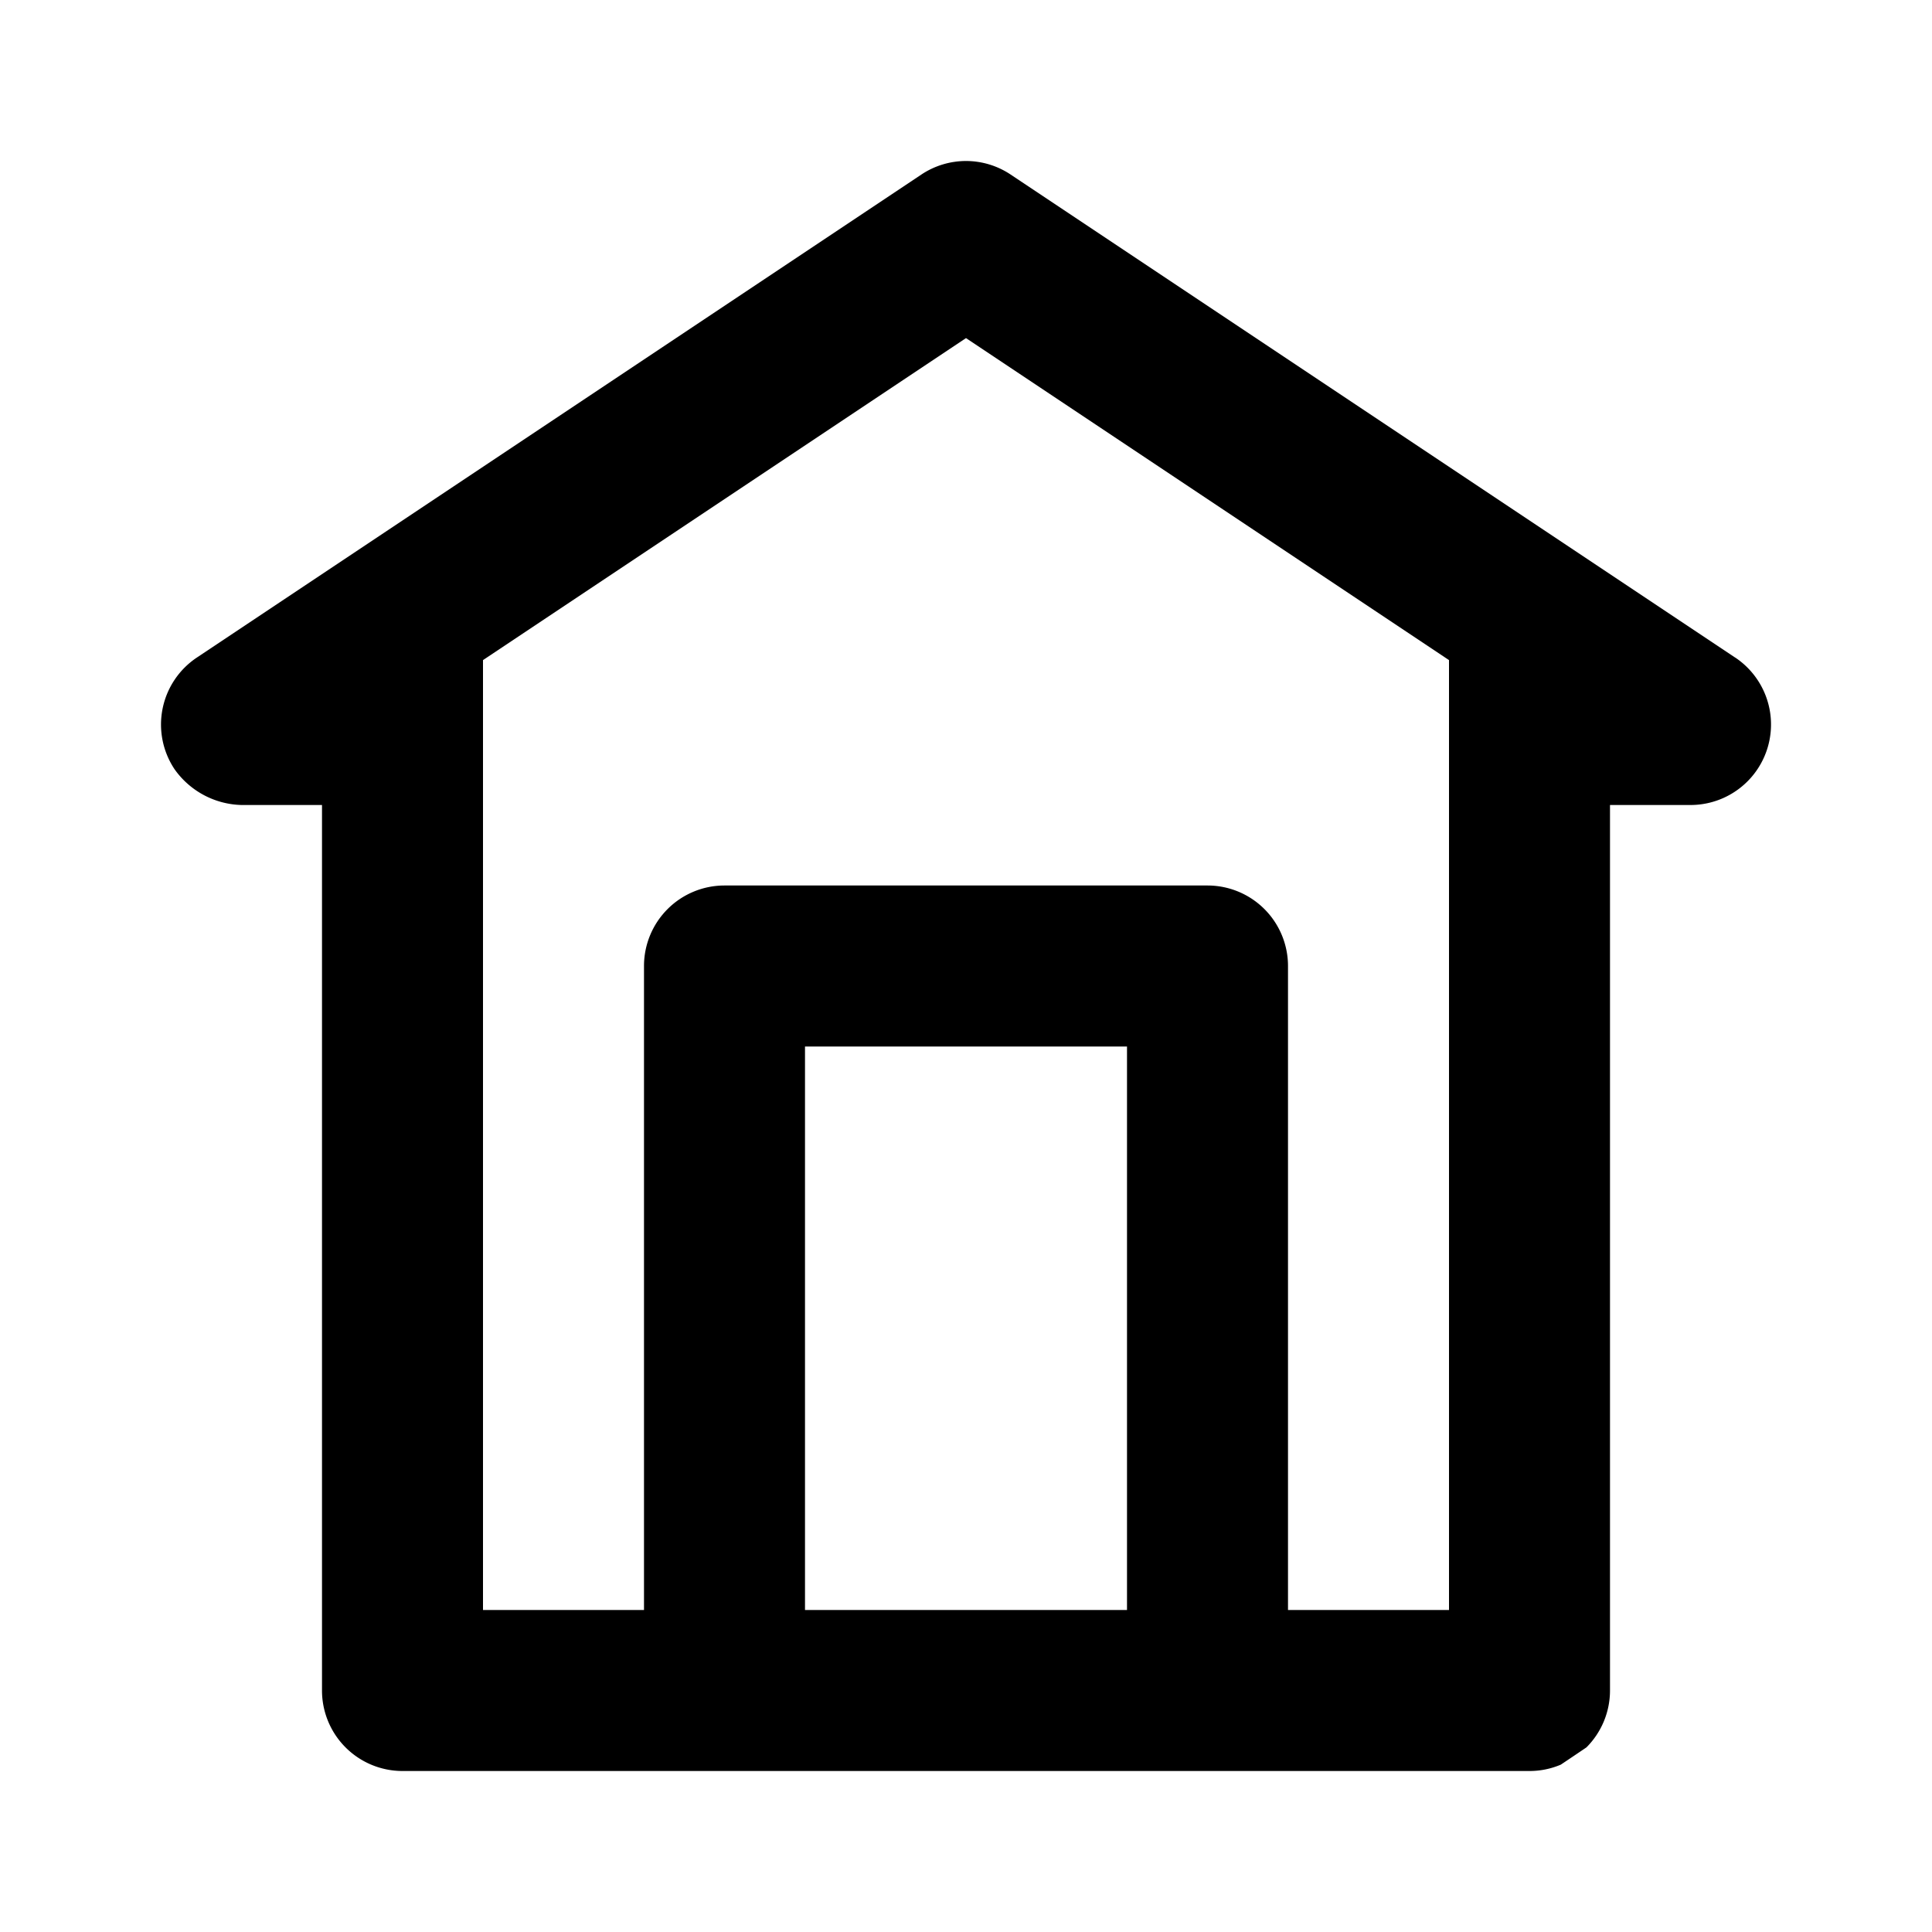 <!DOCTYPE svg PUBLIC "-//W3C//DTD SVG 1.1//EN" "http://www.w3.org/Graphics/SVG/1.1/DTD/svg11.dtd">

<!-- Uploaded to: SVG Repo, www.svgrepo.com, Transformed by: SVG Repo Mixer Tools -->
<svg  width="64px" height="64px" viewBox="0 0 24 24" xmlns="http://www.w3.org/2000/svg">

<g id="SVGRepo_bgCarrier" stroke-width="0"/>

<g id="SVGRepo_tracerCarrier" stroke-linecap="round" stroke-linejoin="round"/>

<g id="SVGRepo_iconCarrier">

<path d="M21.554,8.168l-9-6A1,1,0,0,0,12,2h0a1,1,0,0,0-.554.168h0l-9,6a1,1,0,0,0-.278,1.387l0,0A1.05,1.05,0,0,0,3,10H4V21a1,1,0,0,0,1,1H19a.99.99,0,0,0,.389-.079,60.628,60.628,0,0,0,.318-.214A1,1,0,0,0,20,21V10h1a1,1,0,0,0,.555-1.832ZM10,20V13h4v7Zm6,0V12a1,1,0,0,0-1-1H9a1,1,0,0,0-1,1v8H6V8.2l6-4,6,4V20Z"/>

</g>

</svg>